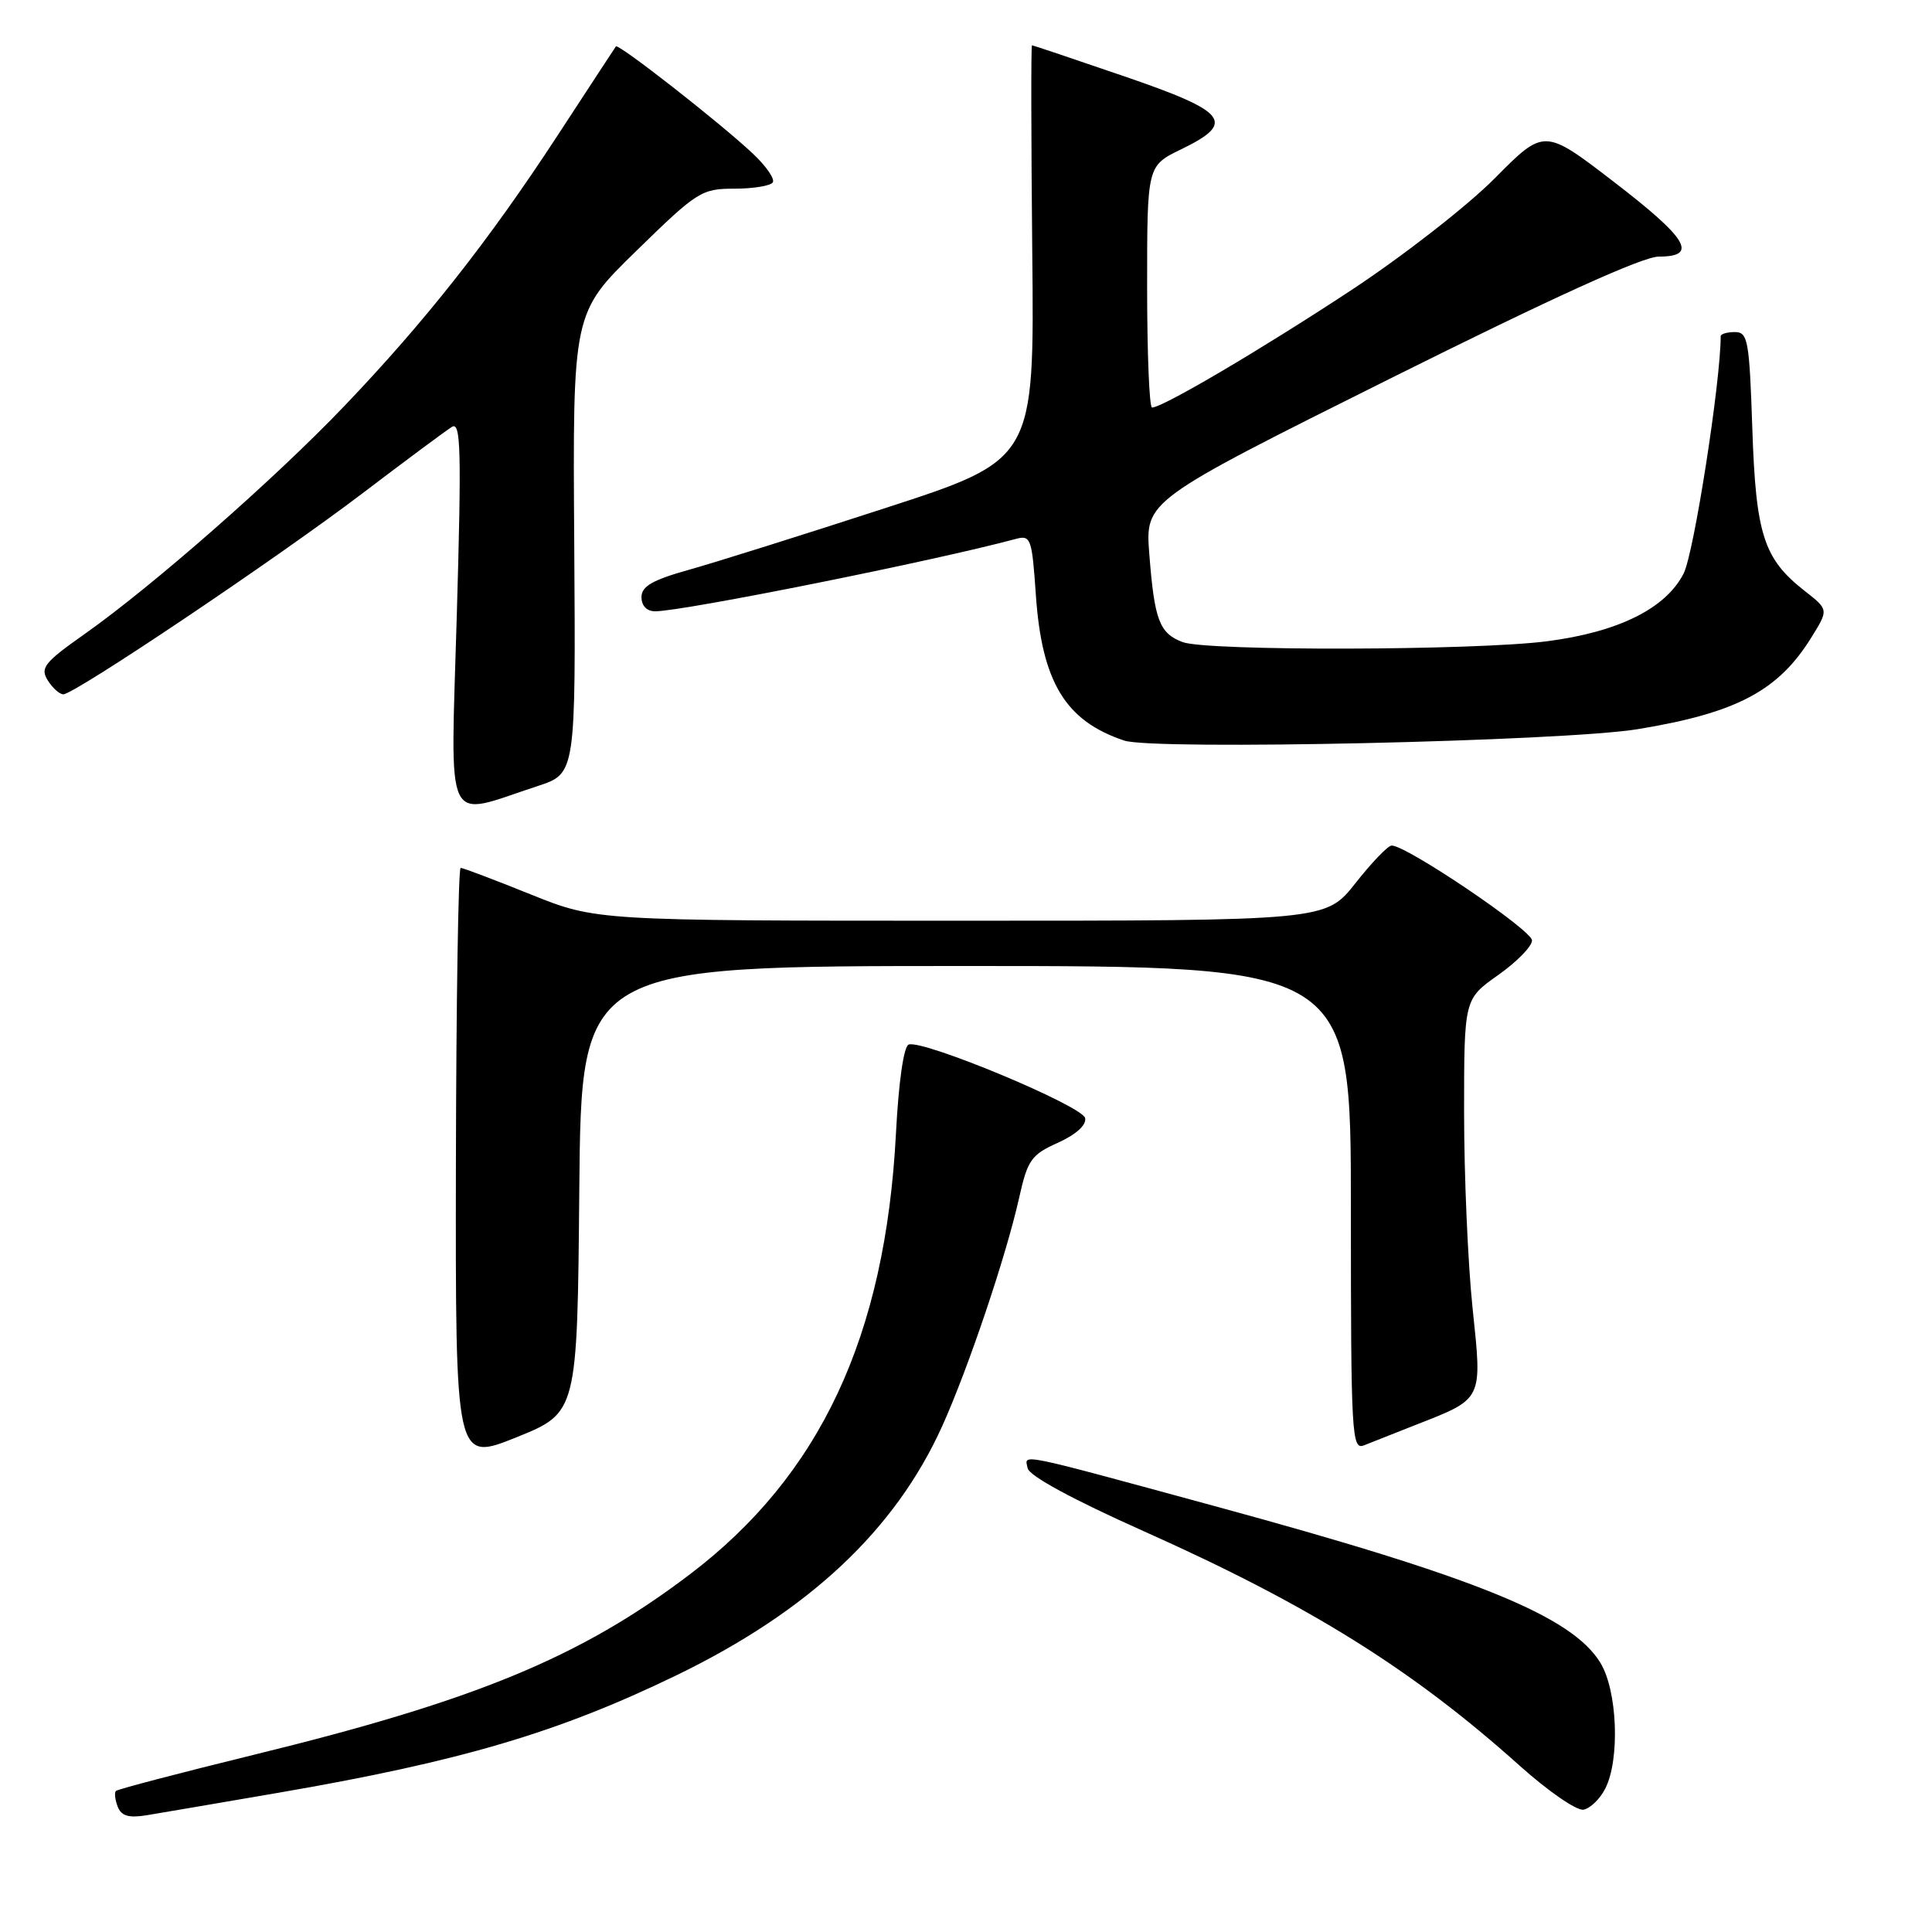 <?xml version="1.0" encoding="UTF-8" standalone="no"?>
<!DOCTYPE svg PUBLIC "-//W3C//DTD SVG 1.1//EN" "http://www.w3.org/Graphics/SVG/1.1/DTD/svg11.dtd" >
<svg xmlns="http://www.w3.org/2000/svg" xmlns:xlink="http://www.w3.org/1999/xlink" version="1.1" viewBox="0 0 256 256">
 <g >
 <path fill="currentColor"
d=" M 37.01 237.53 C 61.08 233.38 73.91 229.59 89.54 222.03 C 107.16 213.50 118.62 202.76 124.86 188.94 C 128.31 181.28 133.31 166.46 135.04 158.72 C 136.16 153.70 136.64 153.01 140.18 151.42 C 142.57 150.34 143.97 149.08 143.79 148.16 C 143.48 146.55 122.27 137.71 120.40 138.41 C 119.75 138.65 119.07 143.37 118.72 150.16 C 117.32 177.09 108.68 195.53 91.33 208.67 C 76.89 219.60 63.06 225.32 33.63 232.52 C 23.81 234.93 15.59 237.08 15.36 237.31 C 15.14 237.53 15.24 238.46 15.59 239.38 C 16.07 240.62 17.04 240.91 19.37 240.54 C 21.09 240.26 29.03 238.90 37.01 237.53 Z  M 212.71 236.99 C 214.67 233.11 214.32 224.03 212.06 220.33 C 208.29 214.15 195.65 209.01 161.00 199.58 C 134.29 192.31 135.78 192.62 136.17 194.55 C 136.37 195.56 142.18 198.71 151.50 202.87 C 173.49 212.69 187.12 221.19 201.36 233.96 C 205.13 237.34 208.94 239.97 209.83 239.79 C 210.72 239.62 212.02 238.36 212.71 236.99 Z  M 76.76 157.59 C 77.03 128.00 77.03 128.00 128.01 128.00 C 179.00 128.00 179.00 128.00 179.00 160.11 C 179.00 190.29 179.11 192.17 180.75 191.51 C 181.71 191.12 184.75 189.92 187.50 188.84 C 196.60 185.27 196.41 185.65 195.12 173.30 C 194.50 167.36 194.00 155.72 194.00 147.44 C 194.00 132.39 194.00 132.39 198.50 129.21 C 200.97 127.47 203.00 125.40 203.00 124.61 C 203.00 123.25 186.28 111.96 184.39 112.04 C 183.90 112.06 181.74 114.31 179.59 117.04 C 175.67 122.00 175.67 122.00 127.32 122.00 C 78.97 122.00 78.97 122.00 70.29 118.50 C 65.52 116.58 61.36 115.00 61.04 115.00 C 60.73 115.00 60.45 132.71 60.41 154.35 C 60.35 193.70 60.35 193.70 68.43 190.45 C 76.50 187.19 76.50 187.19 76.76 157.59 Z  M 71.26 104.15 C 76.29 102.50 76.29 102.50 76.09 71.99 C 75.88 41.47 75.88 41.47 84.32 33.24 C 92.39 25.36 92.95 25.00 97.32 25.00 C 99.83 25.00 102.12 24.62 102.40 24.16 C 102.69 23.70 101.48 21.96 99.71 20.31 C 95.34 16.21 81.92 5.72 81.61 6.15 C 81.47 6.34 77.98 11.68 73.85 18.00 C 64.75 31.92 56.32 42.62 45.57 53.86 C 36.42 63.44 20.17 77.70 11.20 84.02 C 5.88 87.77 5.30 88.50 6.32 90.14 C 6.96 91.16 7.89 92.00 8.39 92.00 C 9.87 92.00 36.66 74.01 48.00 65.39 C 53.78 61.00 59.12 57.03 59.89 56.56 C 61.06 55.84 61.16 59.64 60.53 81.46 C 59.70 110.47 58.66 108.27 71.26 104.15 Z  M 217.00 96.62 C 230.14 94.46 235.65 91.54 240.05 84.41 C 242.30 80.78 242.30 80.78 239.13 78.30 C 233.69 74.04 232.66 70.86 232.19 56.75 C 231.80 45.08 231.60 44.00 229.88 44.00 C 228.85 44.00 228.00 44.25 228.00 44.55 C 228.00 50.56 224.45 73.34 223.09 75.99 C 220.73 80.63 214.43 83.75 205.00 84.97 C 195.39 86.21 159.89 86.29 156.70 85.08 C 153.62 83.91 152.97 82.17 152.29 73.43 C 151.74 66.36 151.74 66.36 184.17 50.18 C 205.78 39.40 217.67 34.00 219.80 34.00 C 225.08 34.00 223.64 31.62 213.81 24.07 C 204.62 17.01 204.62 17.01 198.06 23.63 C 194.45 27.27 185.88 33.95 179.00 38.48 C 167.09 46.32 154.06 54.00 152.65 54.00 C 152.29 54.00 152.00 46.79 152.00 37.99 C 152.00 21.97 152.00 21.97 156.50 19.79 C 163.81 16.24 162.71 14.82 148.99 10.12 C 142.38 7.85 136.87 6.00 136.74 6.00 C 136.61 6.00 136.63 18.35 136.78 33.45 C 137.06 60.91 137.06 60.91 117.28 67.33 C 106.40 70.87 94.69 74.55 91.25 75.51 C 86.44 76.86 85.00 77.69 85.00 79.13 C 85.00 80.27 85.71 81.00 86.81 81.00 C 90.50 81.00 123.87 74.31 134.60 71.41 C 136.58 70.88 136.74 71.32 137.25 78.75 C 138.04 90.37 141.16 95.53 148.97 98.13 C 152.89 99.44 207.17 98.23 217.00 96.62 Z "/>
</g>
</svg>